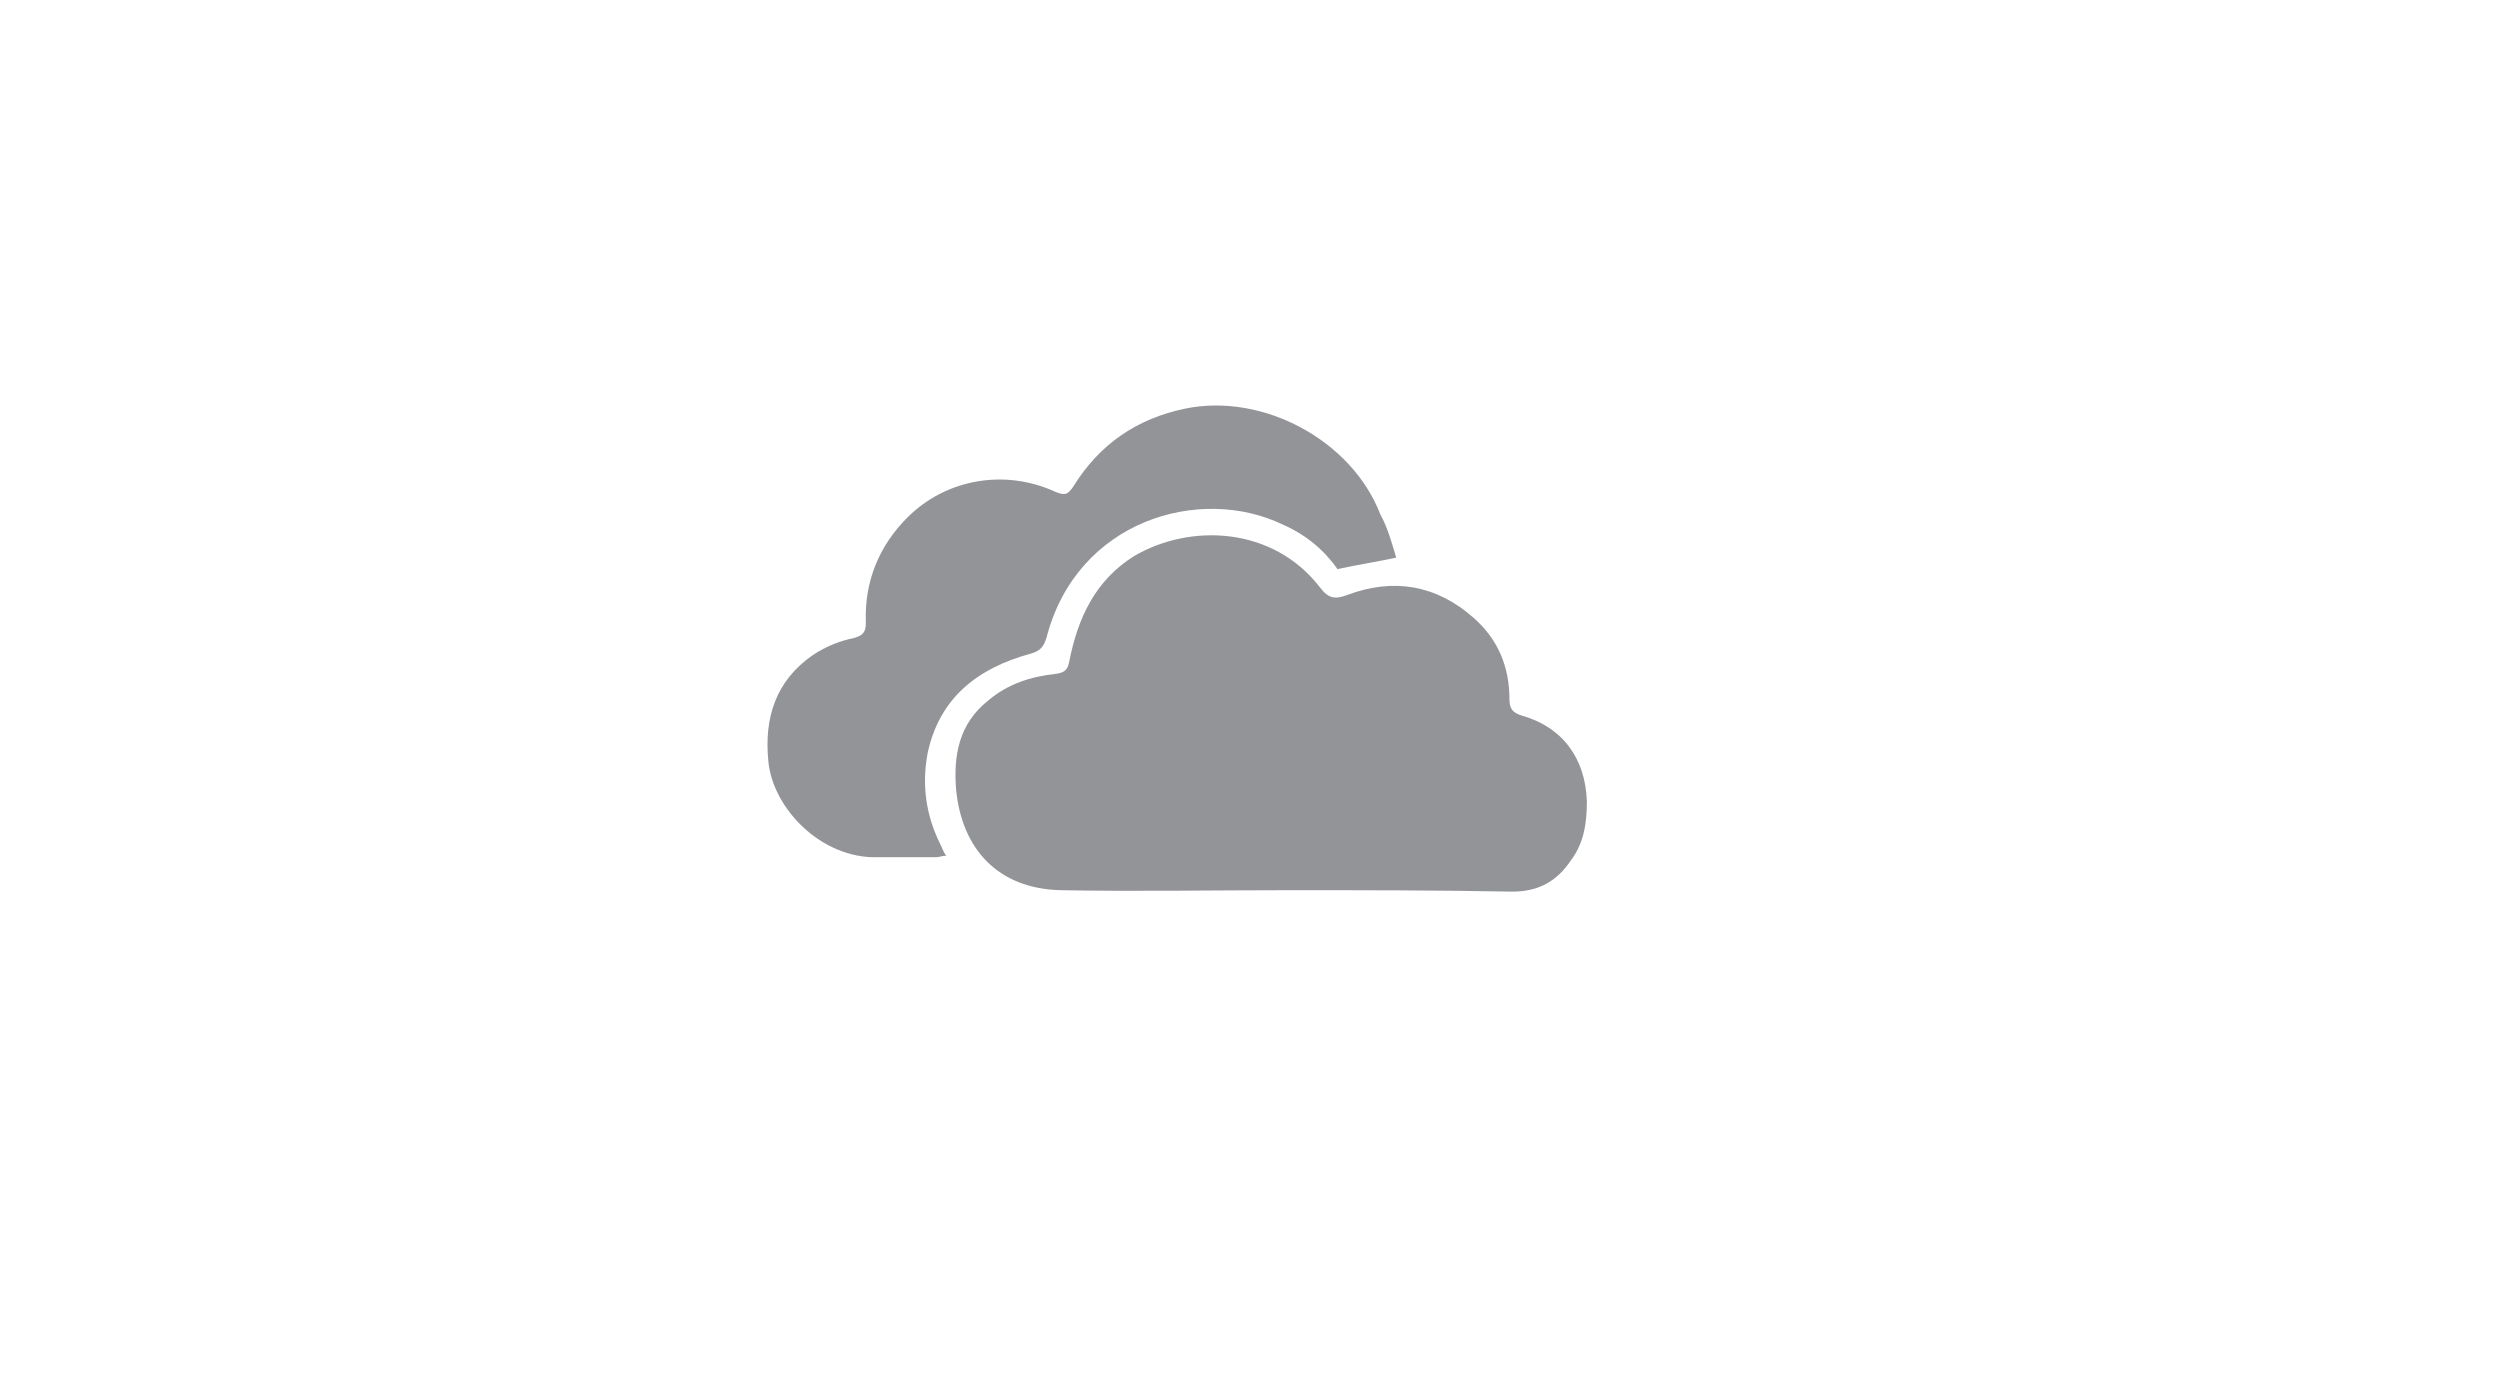 <?xml version="1.0" encoding="utf-8"?>
<!-- Generator: Adobe Illustrator 18.0.0, SVG Export Plug-In . SVG Version: 6.00 Build 0)  -->
<!DOCTYPE svg PUBLIC "-//W3C//DTD SVG 1.1//EN" "http://www.w3.org/Graphics/SVG/1.1/DTD/svg11.dtd">
<svg version="1.1" id="Layer_1" xmlns="http://www.w3.org/2000/svg" xmlns:xlink="http://www.w3.org/1999/xlink" x="0px" y="0px"
	 viewBox="0 0 174.4 96.6" enable-background="new 0 0 174.4 96.6" xml:space="preserve">
<g>
	<path fill="#929497" d="M89.8,62.1c-5.3,0-10.5,0.1-15.8,0c-4.4-0.1-6.9-2.9-7.3-7c-0.2-2.4,0.2-4.6,2.2-6.2c1.4-1.2,3-1.7,4.8-1.9
		c0.7-0.1,0.8-0.4,0.9-0.9c0.6-3,1.8-5.6,4.5-7.3c3.9-2.3,9.7-2.1,13,2.2c0.6,0.8,1.1,0.8,1.9,0.5c3.2-1.2,6.2-0.7,8.8,1.6
		c1.7,1.5,2.5,3.4,2.5,5.7c0,0.6,0.2,0.9,0.8,1.1c2.9,0.8,4.5,3,4.6,6c0,1.5-0.2,2.9-1.1,4.1c-1,1.5-2.3,2.2-4.1,2.2
		C100.3,62.1,95.1,62.1,89.8,62.1C89.8,62.1,89.8,62.1,89.8,62.1z"/>
	<path fill="#929497" d="M97.4,38.9c-1.4,0.3-2.7,0.5-4.1,0.8c-0.9-1.3-2.2-2.4-3.8-3.1c-5.8-2.8-14.4-0.3-16.5,7.9
		c-0.2,0.6-0.4,0.9-1.1,1.1c-3.7,1-6.4,3.1-7.2,7c-0.4,2.2-0.1,4.3,0.9,6.3c0.1,0.2,0.2,0.5,0.4,0.8c-0.3,0-0.5,0.1-0.7,0.1
		c-1.4,0-2.7,0-4.1,0c-3.9,0.1-7.3-3.4-7.6-6.7c-0.3-3,0.5-5.6,3.1-7.4c0.9-0.6,1.9-1,2.9-1.2c0.7-0.2,0.8-0.5,0.8-1.1
		c-0.1-2.8,0.9-5.3,2.9-7.3c2.7-2.7,6.8-3.4,10.3-1.8c0.7,0.3,0.9,0.2,1.3-0.4c1.8-2.9,4.4-4.7,7.8-5.4c5.4-1.1,11.6,2.2,13.6,7.4
		C96.8,36.8,97.1,37.9,97.4,38.9z"/>
</g>
</svg>
